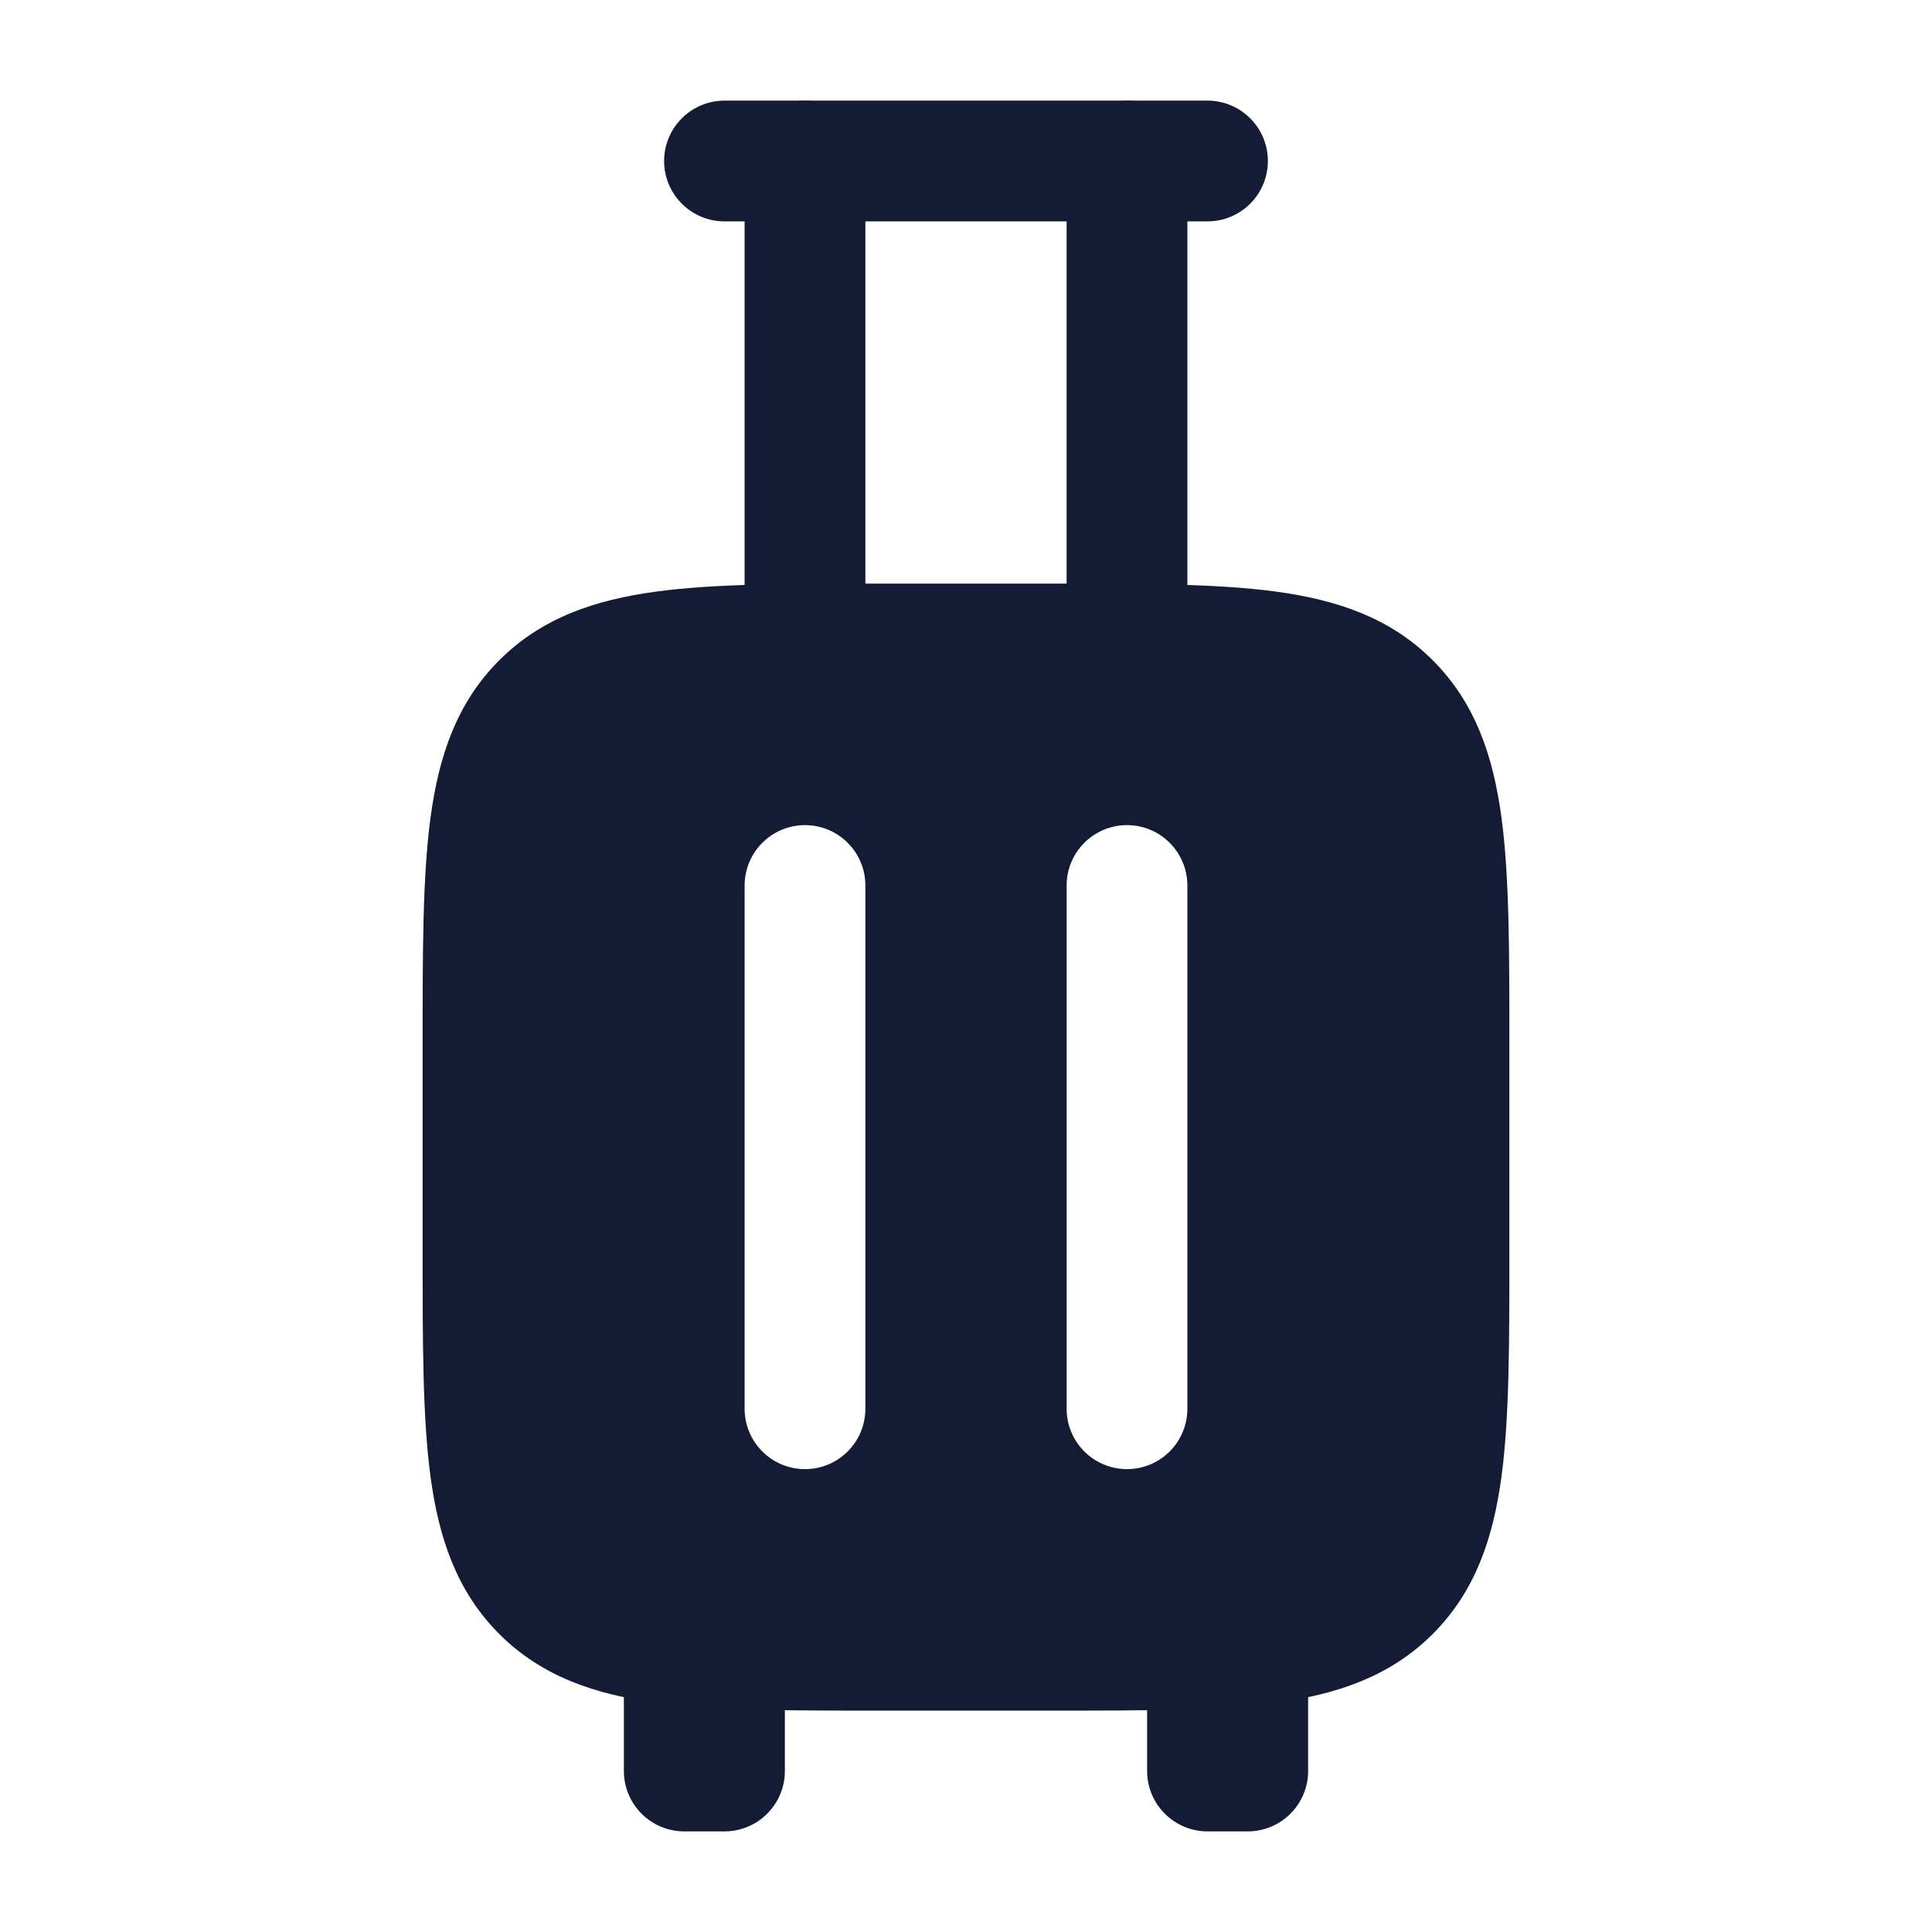 <svg width="24" height="24" viewBox="0 0 24 24" fill="none" xmlns="http://www.w3.org/2000/svg">
<path fill-rule="evenodd" clip-rule="evenodd" d="M8.25 2C8.25 1.586 8.586 1.25 9 1.25H15C15.414 1.25 15.75 1.586 15.75 2C15.75 2.414 15.414 2.75 15 2.75H9C8.586 2.75 8.25 2.414 8.25 2Z" fill="#141B34"/>
<path fill-rule="evenodd" clip-rule="evenodd" d="M10 1.25C10.414 1.25 10.75 1.586 10.75 2V8C10.75 8.414 10.414 8.75 10 8.75C9.586 8.75 9.25 8.414 9.25 8V2C9.25 1.586 9.586 1.25 10 1.25ZM14 1.25C14.414 1.25 14.75 1.586 14.75 2V8C14.75 8.414 14.414 8.75 14 8.75C13.586 8.75 13.25 8.414 13.25 8V2C13.25 1.586 13.586 1.25 14 1.25Z" fill="#141B34"/>
<path fill-rule="evenodd" clip-rule="evenodd" d="M8.5 19.75C8.588 19.75 8.672 19.765 8.75 19.793C8.828 19.765 8.912 19.75 9 19.75C9.414 19.75 9.75 20.086 9.75 20.5V22C9.75 22.414 9.414 22.75 9 22.75H8.5C8.086 22.75 7.75 22.414 7.75 22V20.5C7.75 20.086 8.086 19.75 8.5 19.75Z" fill="#141B34"/>
<path fill-rule="evenodd" clip-rule="evenodd" d="M15 19.75C15.088 19.75 15.172 19.765 15.25 19.793C15.328 19.765 15.412 19.75 15.5 19.75C15.914 19.75 16.25 20.086 16.25 20.5V22C16.25 22.414 15.914 22.75 15.5 22.75H15C14.586 22.75 14.25 22.414 14.25 22V20.5C14.25 20.086 14.586 19.75 15 19.75Z" fill="#141B34"/>
<path fill-rule="evenodd" clip-rule="evenodd" d="M13.054 7.25H13.054C14.187 7.25 15.112 7.25 15.843 7.348C16.607 7.451 17.269 7.673 17.798 8.202C18.327 8.731 18.549 9.393 18.652 10.157C18.75 10.888 18.75 11.813 18.75 12.946V15.554C18.75 16.686 18.75 17.612 18.652 18.343C18.549 19.107 18.327 19.769 17.798 20.298C17.269 20.827 16.607 21.049 15.843 21.152C15.112 21.25 14.187 21.25 13.054 21.25H10.946C9.813 21.25 8.888 21.25 8.157 21.152C7.393 21.049 6.731 20.827 6.202 20.298C5.673 19.769 5.451 19.107 5.348 18.343C5.25 17.612 5.25 16.687 5.25 15.554V15.554V15.554V12.946V12.946V12.946C5.25 11.813 5.25 10.888 5.348 10.157C5.451 9.393 5.673 8.731 6.202 8.202C6.731 7.673 7.393 7.451 8.157 7.348C8.888 7.25 9.813 7.25 10.946 7.25H10.946H10.946H13.054H13.054ZM10 10.25C10.414 10.25 10.75 10.586 10.75 11V17.5C10.75 17.914 10.414 18.25 10 18.25C9.586 18.25 9.25 17.914 9.25 17.5V11C9.25 10.586 9.586 10.25 10 10.25ZM14.75 11C14.75 10.586 14.414 10.25 14 10.25C13.586 10.25 13.25 10.586 13.25 11V17.5C13.25 17.914 13.586 18.25 14 18.25C14.414 18.25 14.75 17.914 14.75 17.5V11Z" fill="#141B34"/>
</svg>
